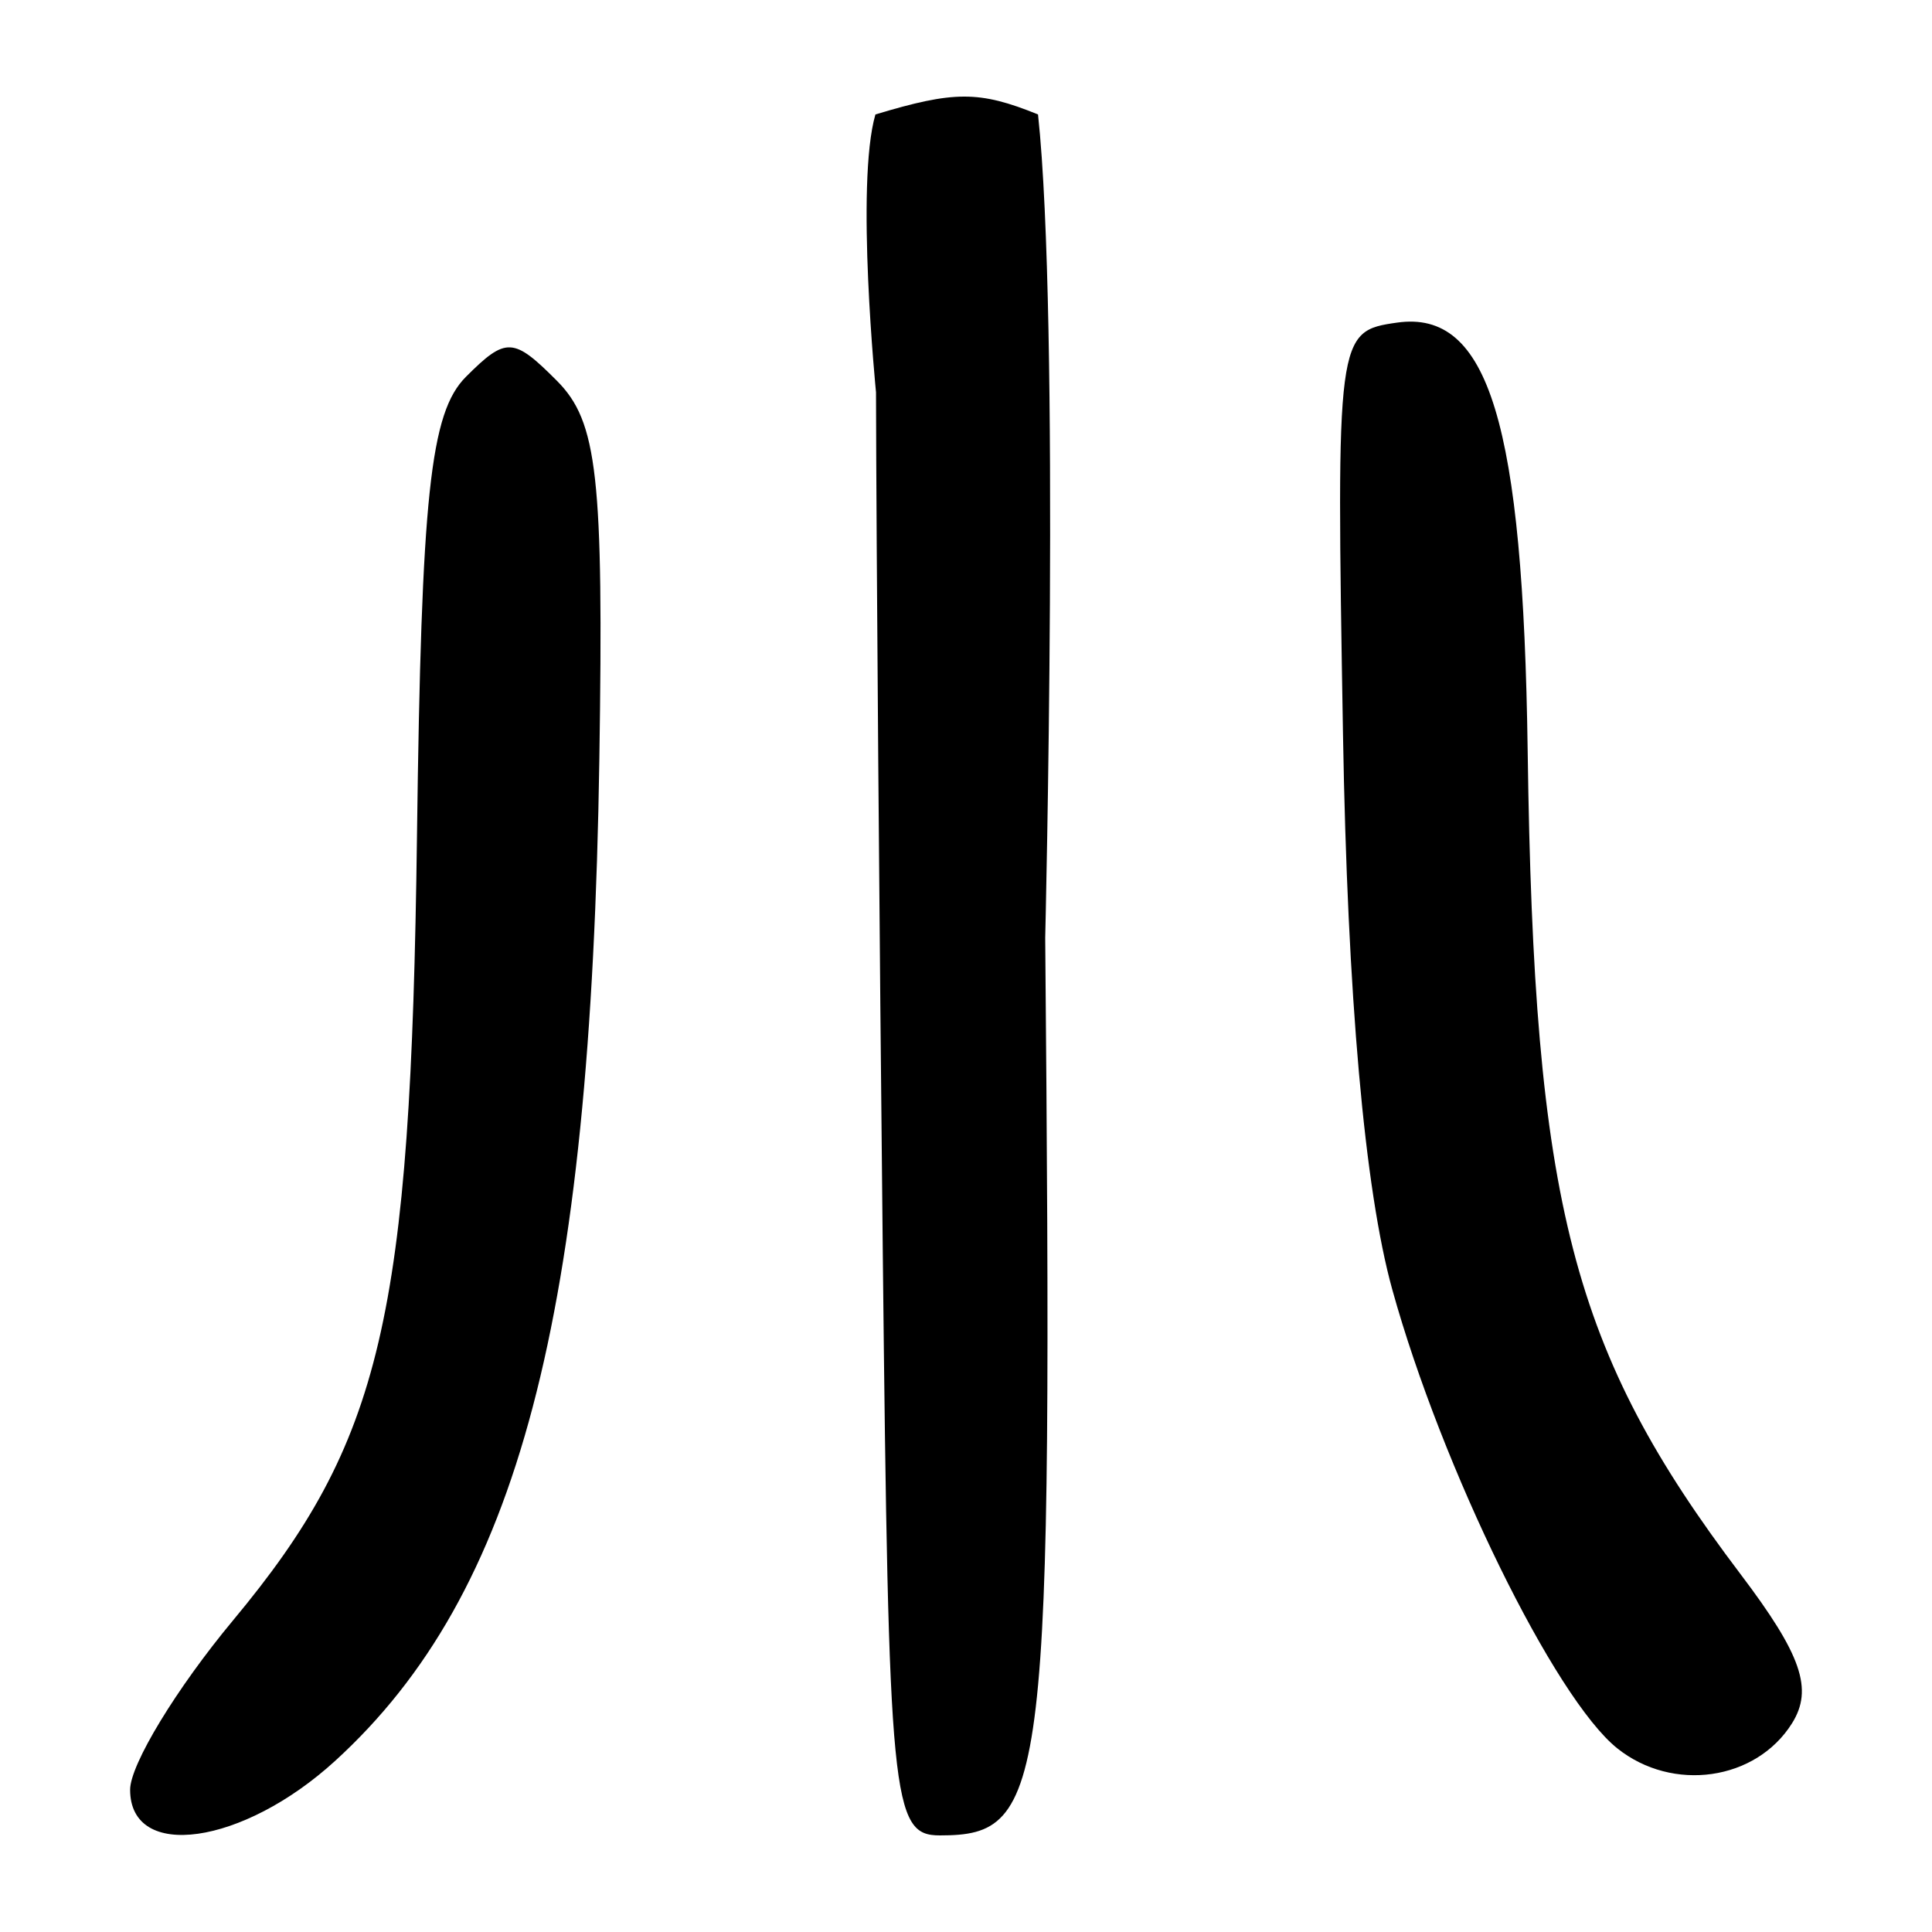 <?xml version="1.0" encoding="UTF-8" standalone="no"?>
<!-- Created with Inkscape (http://www.inkscape.org/) -->
<svg
   xmlns:dc="http://purl.org/dc/elements/1.1/"
   xmlns:cc="http://web.resource.org/cc/"
   xmlns:rdf="http://www.w3.org/1999/02/22-rdf-syntax-ns#"
   xmlns:svg="http://www.w3.org/2000/svg"
   xmlns="http://www.w3.org/2000/svg"
   xmlns:sodipodi="http://sodipodi.sourceforge.net/DTD/sodipodi-0.dtd"
   xmlns:inkscape="http://www.inkscape.org/namespaces/inkscape"
   width="300"
   height="300"
   id="svg2"
   sodipodi:version="0.32"
   inkscape:version="0.45.1"
   version="1.0"
   sodipodi:docbase="C:\Documents and Settings\Martin\桌面"
   sodipodi:docname="drawing.svg"
   inkscape:output_extension="org.inkscape.output.svg.inkscape">
  <defs
     id="defs4" />
  <sodipodi:namedview
     id="base"
     pagecolor="#ffffff"
     bordercolor="#666666"
     borderopacity="1.0"
     gridtolerance="10000"
     guidetolerance="10"
     objecttolerance="10"
     inkscape:pageopacity="0.0"
     inkscape:pageshadow="2"
     inkscape:zoom="1.2311444"
     inkscape:cx="167.33018"
     inkscape:cy="151.46645"
     inkscape:document-units="px"
     inkscape:current-layer="layer1"
     width="300px"
     height="300px"
     inkscape:window-width="1024"
     inkscape:window-height="712"
     inkscape:window-x="0"
     inkscape:window-y="22" />
  <g
     inkscape:label="Layer 1"
     inkscape:groupmode="layer"
     id="layer1">
    <path
       style="fill:#000000"
       d="M 20.205,277.906 C 20.205,274.005 27.399,262.169 36.191,251.604 C 59.293,223.847 63.784,204.703 64.747,129.902 C 65.429,76.897 66.795,64.066 72.35,58.511 C 78.574,52.287 79.718,52.338 86.486,59.138 C 92.791,65.471 93.738,73.932 93.067,117.904 C 91.742,204.722 80.471,247.461 52.055,273.415 C 37.687,286.539 20.205,289.004 20.205,277.906 z M 137.078,194.521 C 136.549,144.758 136.076,84.632 136.026,60.907 C 136.026,60.907 132.801,28.556 135.934,17.772 C 148.133,14.102 152.011,14.05 161.184,17.772 C 164.619,49.734 162.299,145.619 162.299,145.619 C 163.456,278.416 162.684,285 145.94,285 C 138.485,285 137.984,279.887 137.078,194.521 z M 251.131,271.482 C 241.418,263.721 223.875,227.946 216.188,200.224 C 211.896,184.744 209.231,154.689 208.538,113.953 C 207.485,51.974 207.556,51.427 216.937,50.095 C 231.157,48.075 236.515,65.664 237.217,116.667 C 238.187,187.118 244.054,209.793 270.279,244.445 C 279.747,256.955 281.587,262.289 278.265,267.59 C 272.679,276.506 259.742,278.361 251.131,271.482 z "
       id="path2230"
       sodipodi:nodetypes="cssssssccccccsccssssssc" />
  </g>
</svg>
